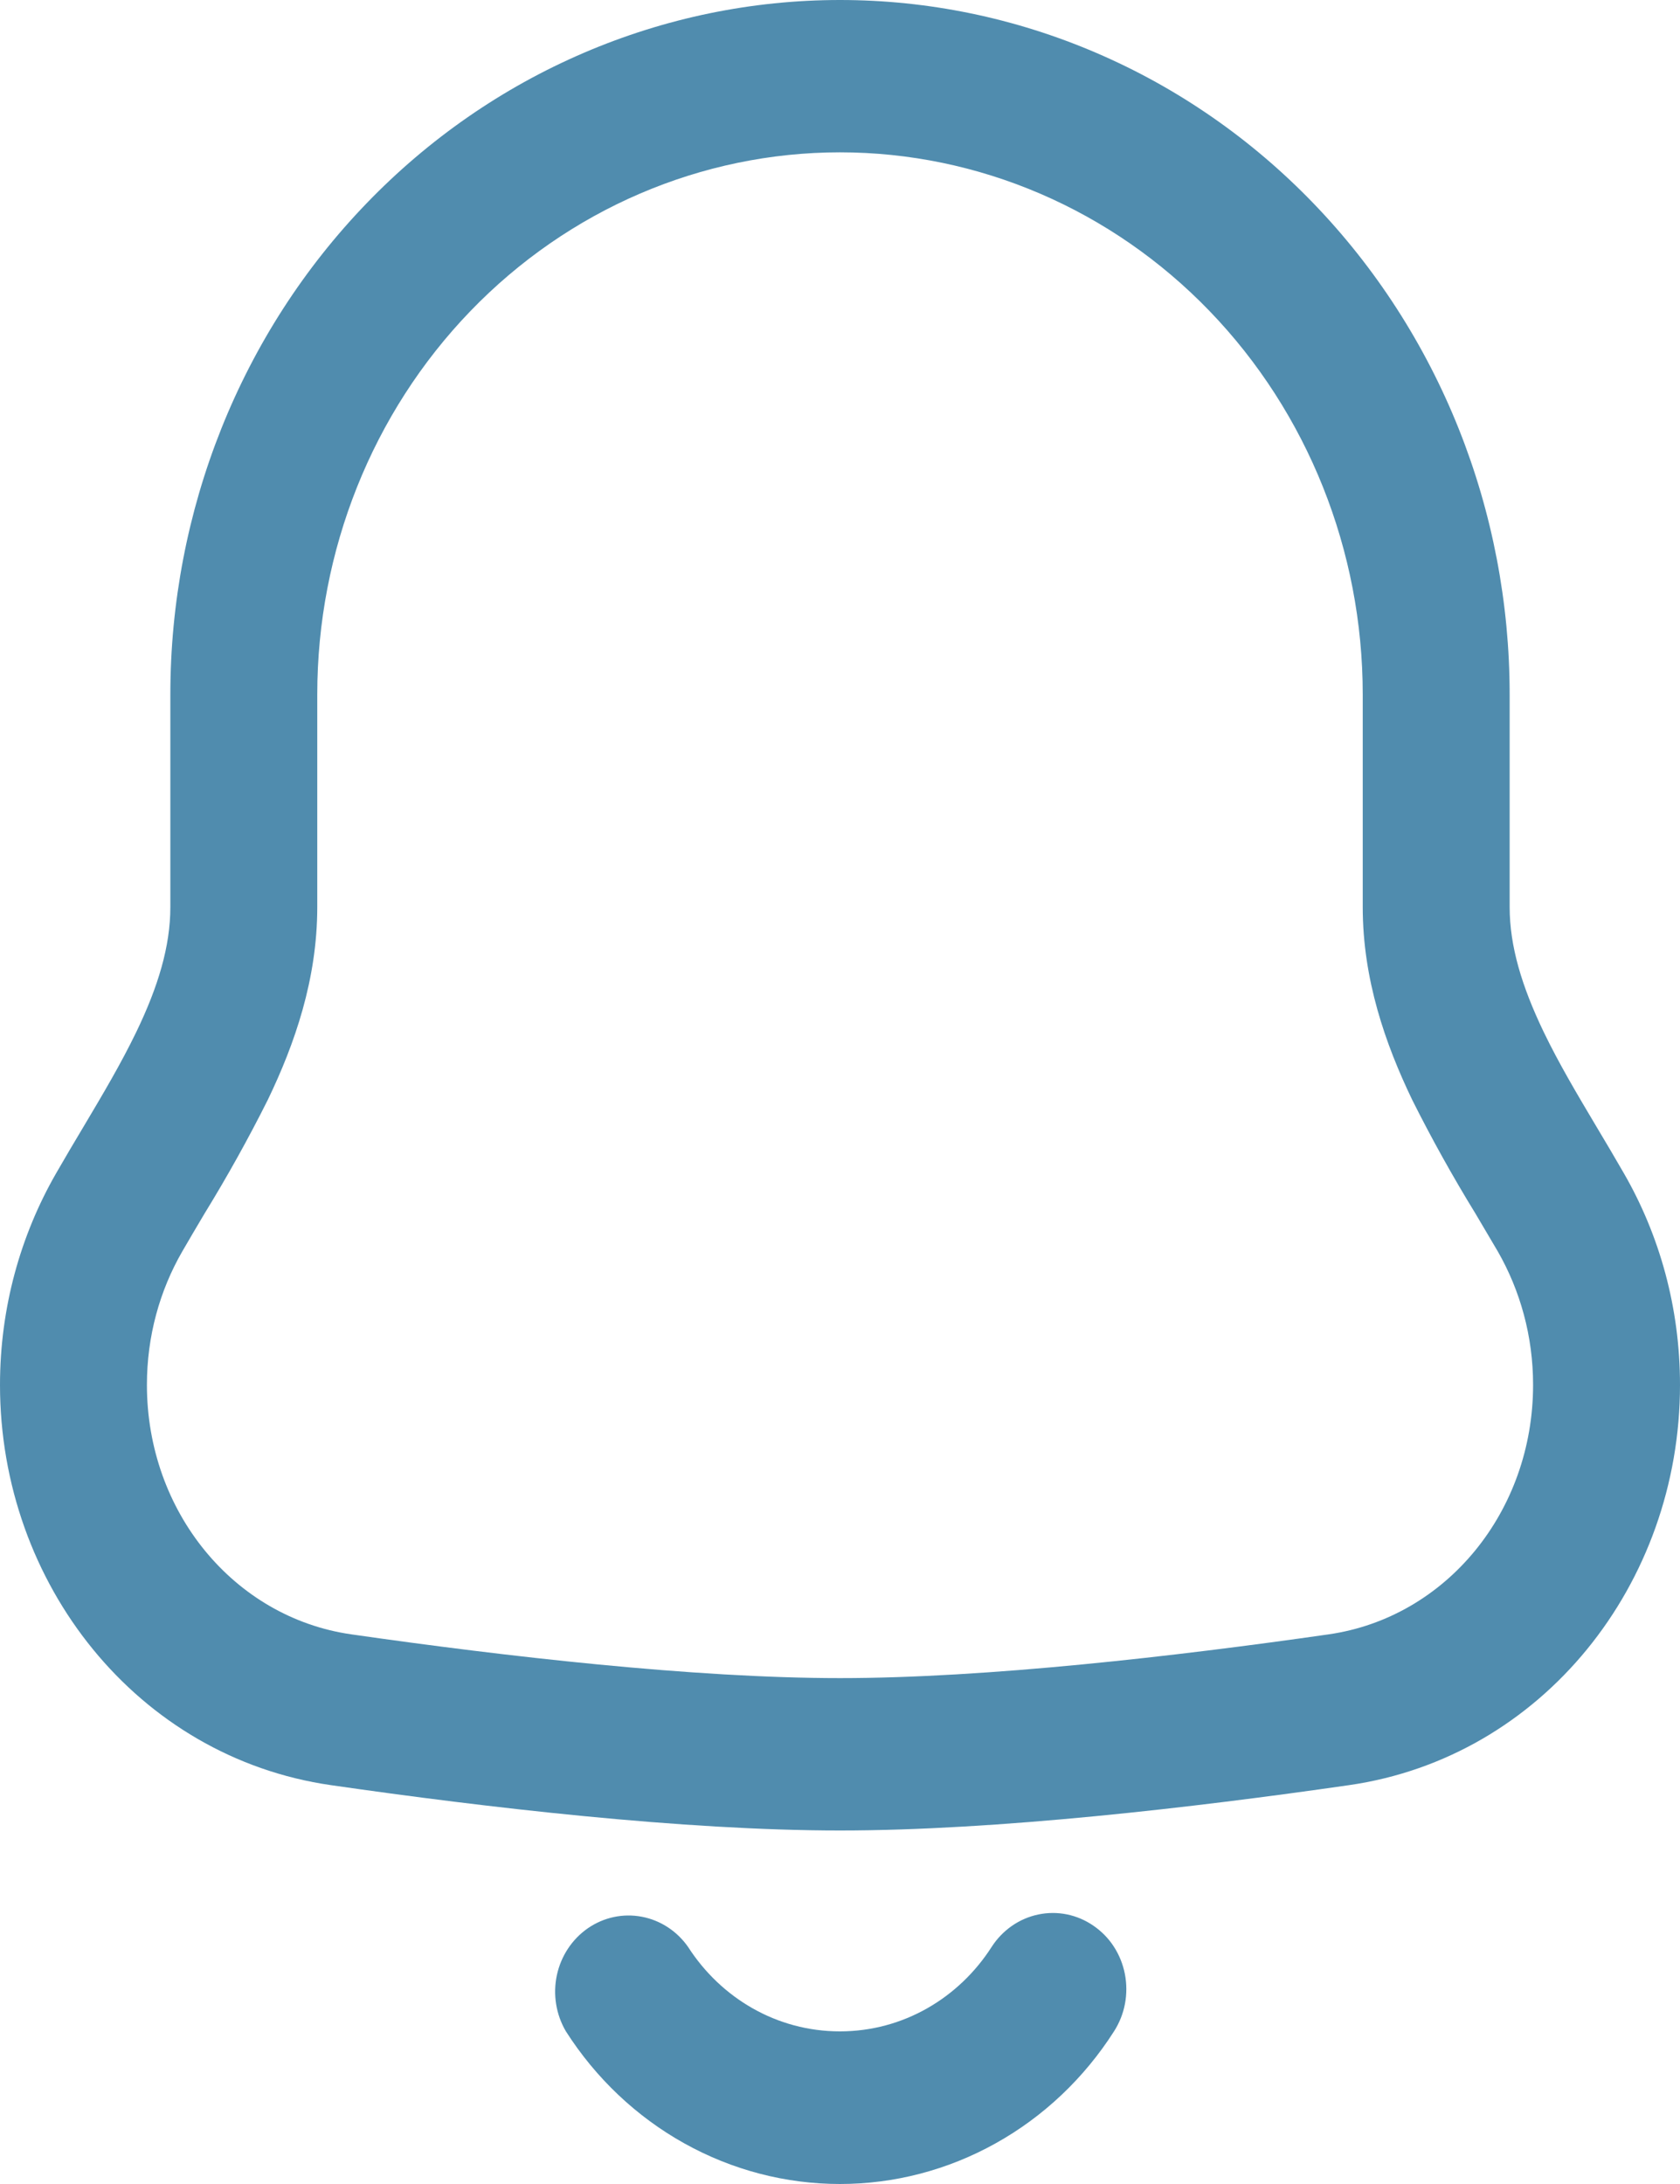 <svg width="40" height="52" viewBox="0 0 40 52" fill="none" xmlns="http://www.w3.org/2000/svg">
<path fill-rule="evenodd" clip-rule="evenodd" d="M19.998 3.627C16.697 3.628 13.532 4.988 11.198 7.409C8.865 9.829 7.554 13.111 7.554 16.534V21.596C7.554 23.317 7.017 24.855 6.378 26.183C5.914 27.11 5.41 28.015 4.869 28.896C4.683 29.211 4.501 29.515 4.34 29.796C3.804 30.725 3.498 31.81 3.498 32.974C3.498 35.987 5.564 38.511 8.363 38.913C12.024 39.438 16.52 39.955 20 39.955C23.48 39.955 27.976 39.438 31.637 38.913C34.436 38.509 36.502 35.987 36.502 32.974C36.502 31.81 36.194 30.725 35.662 29.796L35.131 28.896C34.59 28.015 34.086 27.11 33.622 26.183C32.983 24.853 32.446 23.317 32.446 21.596V16.534C32.446 13.111 31.135 9.828 28.801 7.408C26.467 4.987 23.299 3.627 19.998 3.627ZM4.056 16.534C4.056 14.363 4.468 12.213 5.269 10.207C6.07 8.201 7.245 6.378 8.726 4.843C10.206 3.307 11.964 2.089 13.898 1.259C15.833 0.428 17.906 0 20 0C22.094 0 24.167 0.428 26.102 1.259C28.036 2.089 29.794 3.307 31.274 4.843C32.755 6.378 33.929 8.201 34.731 10.207C35.532 12.213 35.944 14.363 35.944 16.534V21.596C35.944 22.531 36.236 23.489 36.751 24.563C37.124 25.337 37.554 26.057 38.02 26.841C38.23 27.191 38.444 27.554 38.666 27.939C39.515 29.414 40 31.138 40 32.974C40 37.714 36.726 41.842 32.117 42.504C28.428 43.036 23.734 43.583 20 43.583C16.266 43.583 11.574 43.036 7.882 42.504C3.274 41.842 0 37.714 0 32.976C0 31.138 0.487 29.414 1.334 27.939C1.556 27.552 1.772 27.189 1.98 26.841C2.446 26.057 2.875 25.337 3.249 24.563C3.766 23.489 4.056 22.531 4.056 21.596V16.534ZM26.035 45.851C25.844 45.719 25.63 45.627 25.404 45.581C25.179 45.535 24.947 45.536 24.722 45.583C24.497 45.63 24.282 45.722 24.092 45.855C23.901 45.988 23.737 46.158 23.61 46.356C22.831 47.571 21.504 48.366 19.998 48.366C18.491 48.366 17.164 47.571 16.383 46.356C16.118 45.977 15.722 45.719 15.277 45.636C14.832 45.552 14.374 45.651 13.998 45.91C13.622 46.17 13.357 46.57 13.259 47.027C13.161 47.485 13.238 47.964 13.473 48.364C14.186 49.482 15.156 50.399 16.294 51.033C17.433 51.668 18.706 52 19.999 52C21.292 52 22.564 51.668 23.703 51.033C24.842 50.399 25.812 49.482 26.525 48.364C26.652 48.165 26.741 47.943 26.785 47.709C26.829 47.475 26.828 47.234 26.783 47.001C26.737 46.767 26.648 46.545 26.52 46.348C26.392 46.15 26.227 45.983 26.035 45.851Z" fill="#508CAE"/>
</svg>
